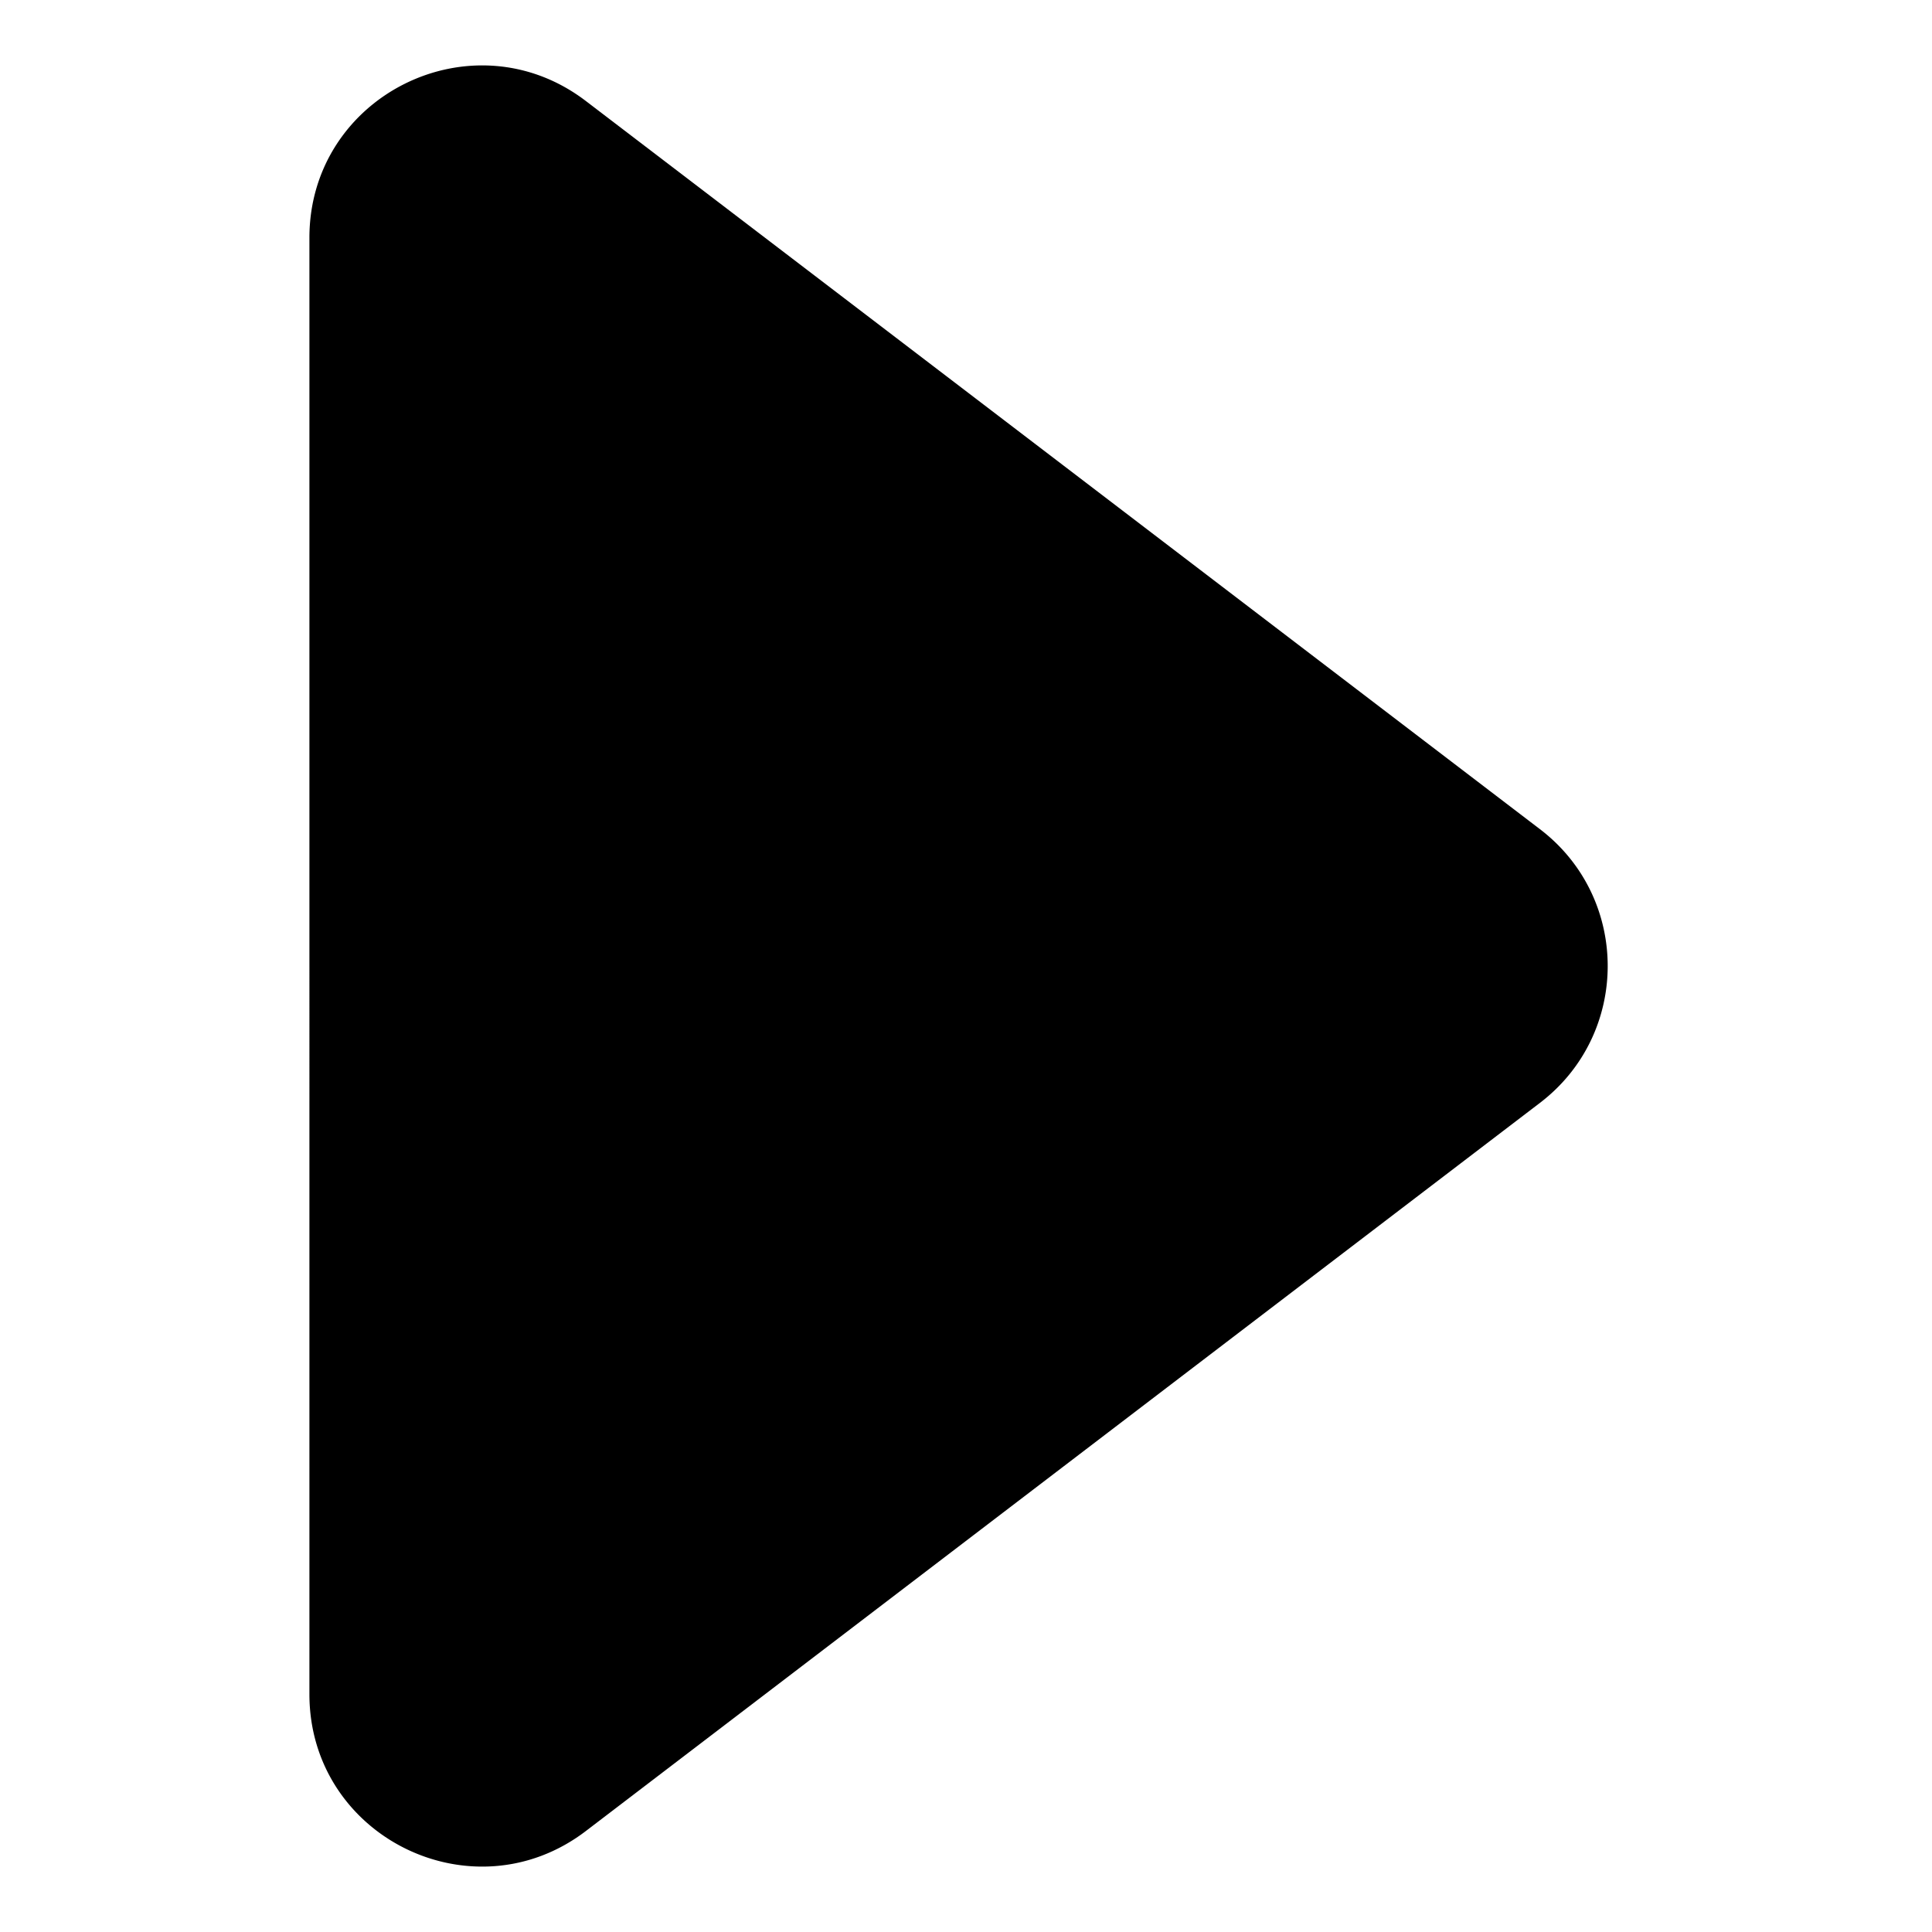 <?xml version="1.0" standalone="no"?><!DOCTYPE svg PUBLIC "-//W3C//DTD SVG 1.1//EN" "http://www.w3.org/Graphics/SVG/1.1/DTD/svg11.dtd"><svg t="1594736989193" class="icon" viewBox="0 0 1024 1024" version="1.1" xmlns="http://www.w3.org/2000/svg" p-id="1275" xmlns:xlink="http://www.w3.org/1999/xlink" width="200" height="200"><defs><style type="text/css"></style></defs><path d="M816.244 439.51c-168.571-128.666-337.144-257.313-505.717-385.961-60.015-45.82-146.531-3.024-146.531 72.49L163.997 897.963c0 75.514 86.516 118.308 146.531 72.508a8190036.26 8190036.26 0 0 1 505.717-385.961c47.825-36.52 47.825-108.5 0-145z" p-id="1276"></path></svg>